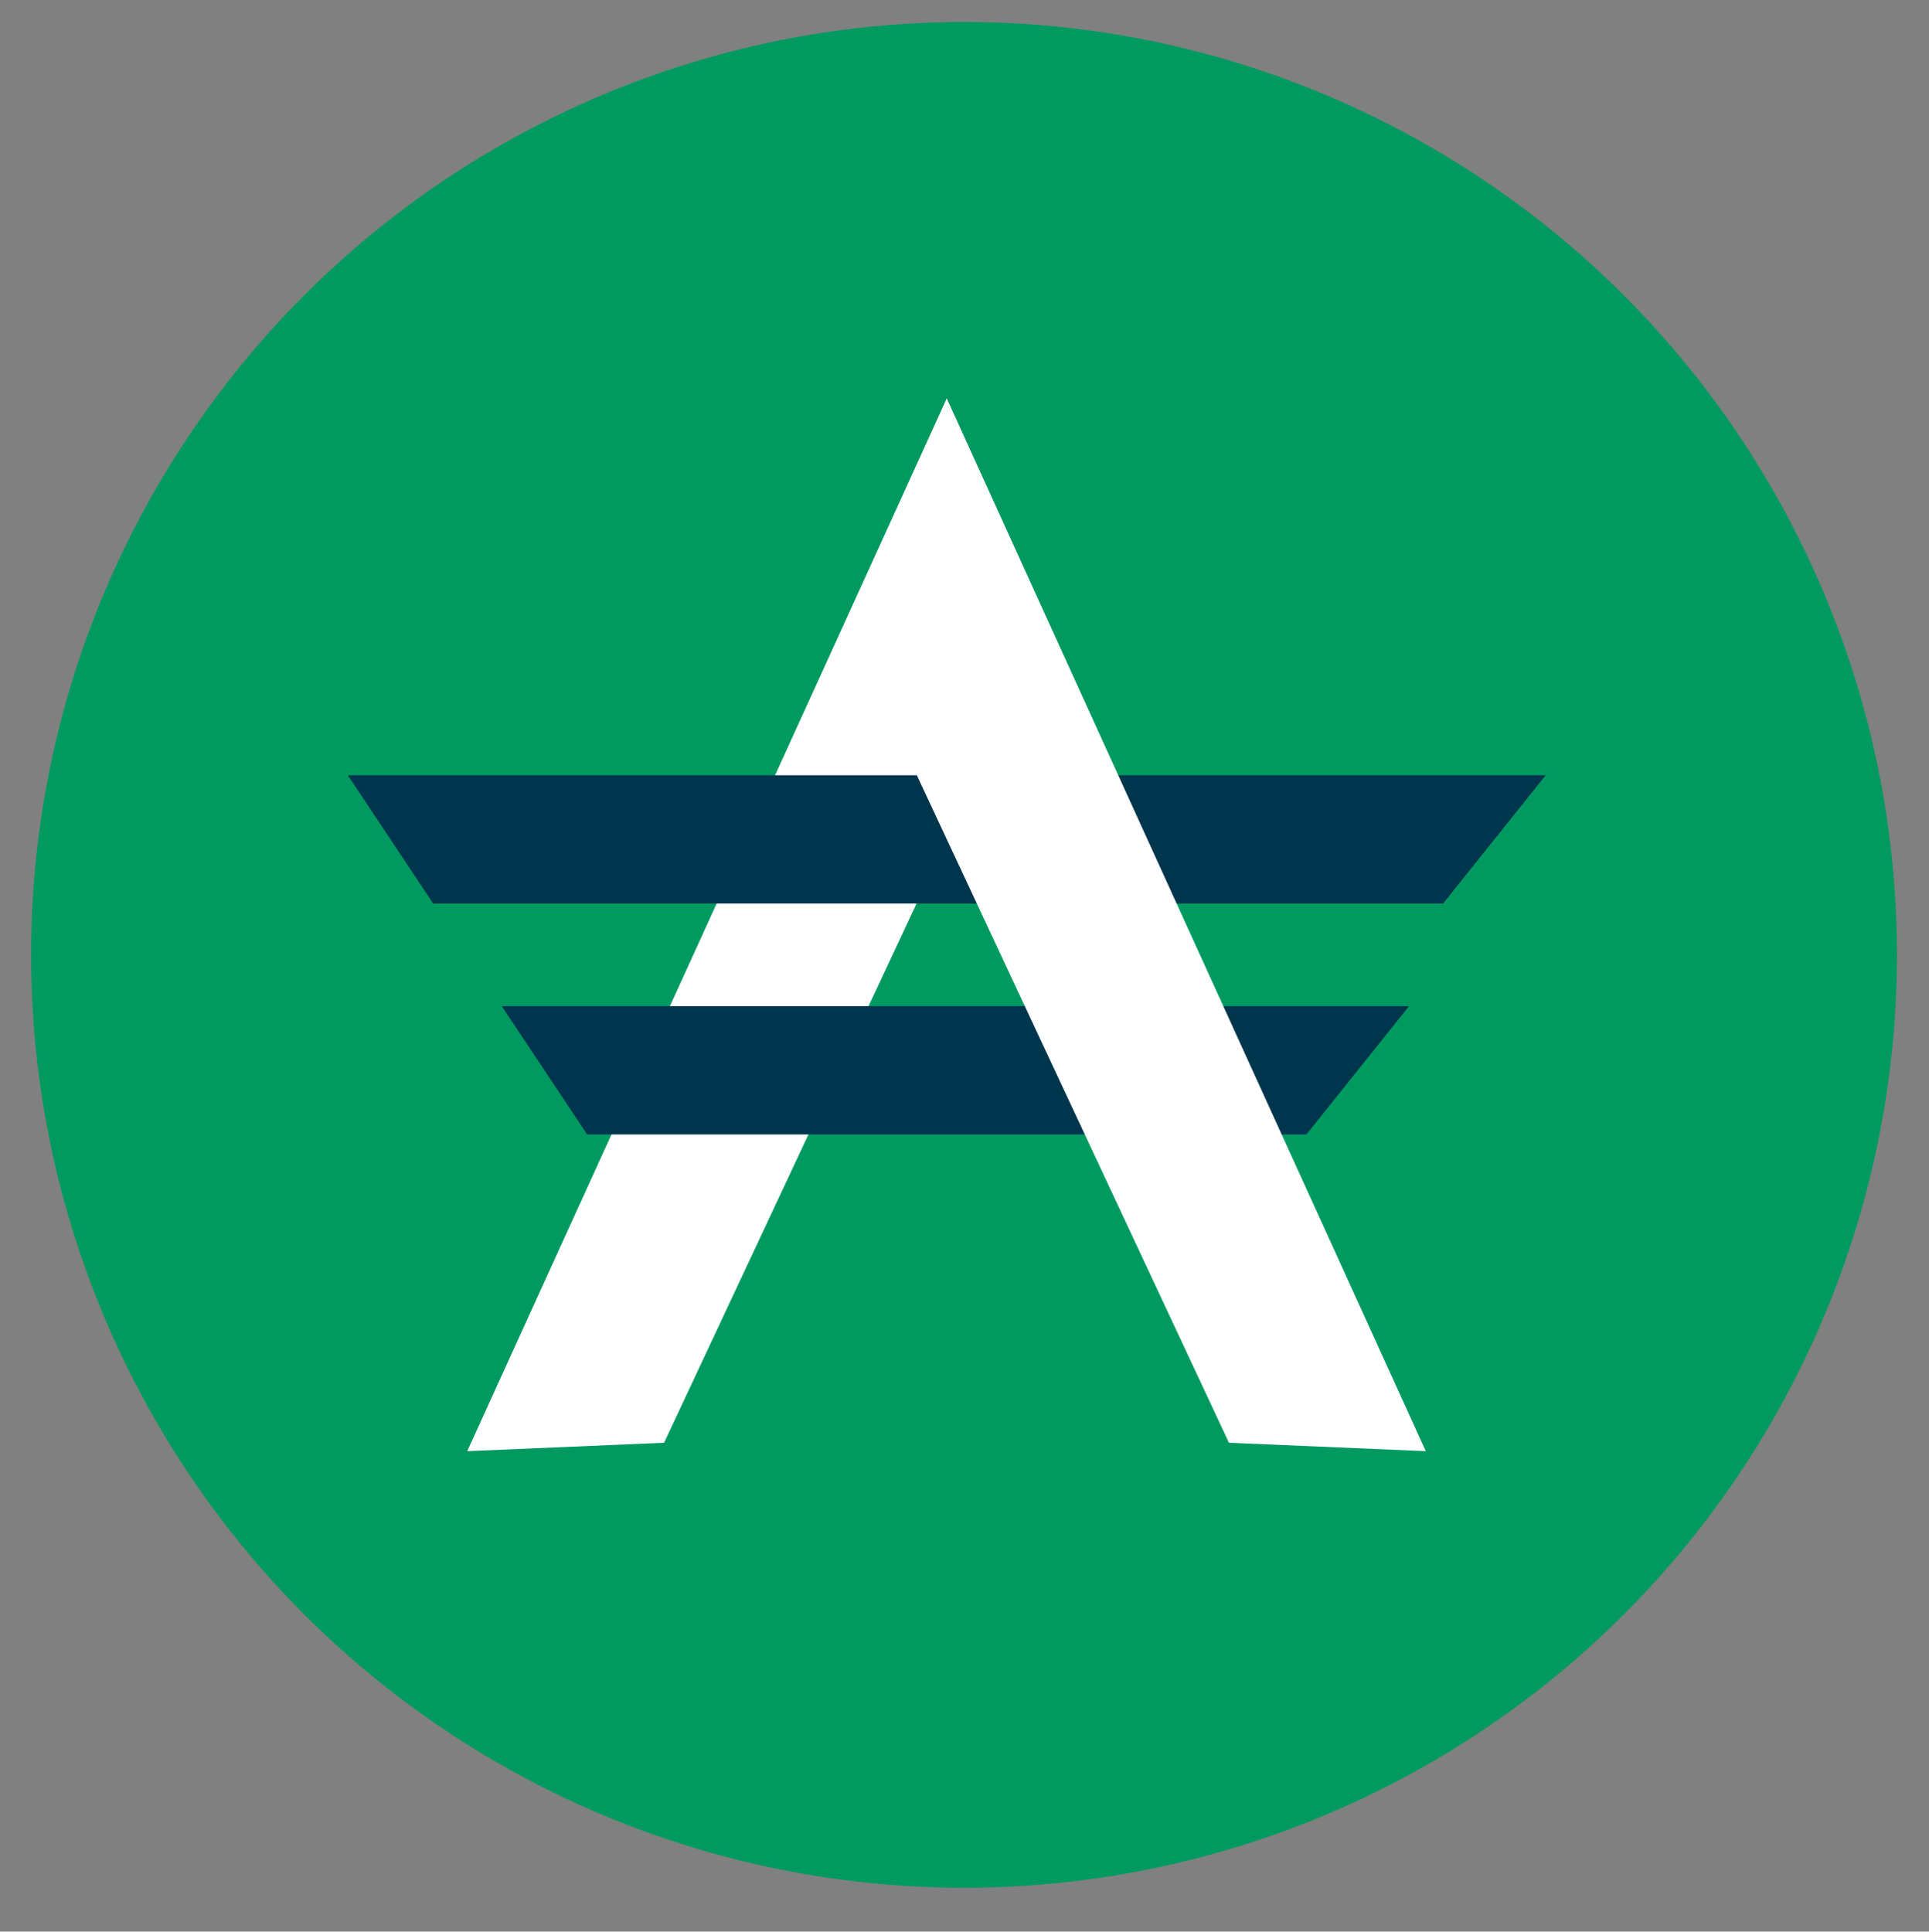 <svg xmlns="http://www.w3.org/2000/svg" width="41.353" height="41.412"><rect width="100%" height="100%" fill="#808080" stroke="none"/><rect id="backgroundrect" width="100%" height="100%" x="0" y="0" fill="none" stroke="none"/><defs><style>.cls-1{fill:#00364d;}.cls-2{fill:#009a61;}.cls-3{fill:#fff;}</style></defs><title>advcash</title><g class="currentLayer" style=""><title>Layer 1</title><g id="base" class=""><path class="cls-1" d="M-93.654,27.471 A6.29,6.29 0 0 1 -97.824,29.091 a4.67,4.67 0 0 1 -5,-4.77 a4.05,4.05 0 0 1 2.57,-4 a11.88,11.88 0 0 1 3.85,-0.92 L-93.824,19.191 v-0.55 c0,-1.65 -1.1,-2.39 -2.94,-2.39 a8.6,8.6 0 0 0 -3.85,1.1 L-101.904,14.971 A12.49,12.49 0 0 1 -96.214,13.471 c4,0 5.87,1.83 5.87,5.32 V24.871 a11.36,11.36 0 0 0 0.37,3.85 H-93.104 zm-2.39,-5.5 a3.91,3.91 0 0 0 -2.2,0.55 a1.93,1.93 0 0 0 -0.92,1.65 a2,2 0 0 0 2.2,2 a4.9,4.9 0 0 0 2.94,-1.1 V21.941 z" id="svg_1"/><path class="cls-1" d="M-88.144,21.571 c0,-4.77 3.49,-7.89 8.07,-7.89 a7.53,7.53 0 0 1 2,0.18 V6.711 h3.67 V28.181 a13.41,13.41 0 0 1 -5.5,1.1 C-84.474,29.091 -88.144,26.531 -88.144,21.571 zm10.09,4.22 V16.981 a5.66,5.66 0 0 0 -1.83,-0.18 a4.48,4.48 0 0 0 -4.59,4.77 a4.24,4.24 0 0 0 4.59,4.59 C-79.334,25.971 -78.604,25.971 -78.054,25.791 z" id="svg_2"/><path class="cls-1" d="M-73.104,14.051 h3.85 l3.67,10.09 h0 l3.67,-10.09 h3.67 L-64.294,28.911 H-67.044 z" id="svg_3"/><path class="cls-2" d="M-57.684,21.571 A7.72,7.72 0 0 1 -49.824,13.681 a10.07,10.07 0 0 1 4,0.92 v3.12 a6.2,6.2 0 0 0 -3.67,-1.1 c-2.75,0 -4.4,2 -4.4,4.77 c0,3.12 1.65,4.77 4.22,4.77 a7,7 0 0 0 3.49,-0.92 l1.1,2.57 a10,10 0 0 1 -5.14,1.47 A7.37,7.37 0 0 1 -57.684,21.571 z" id="svg_4"/><path class="cls-2" d="M-35.304,27.471 a6.29,6.29 0 0 1 -4.22,1.65 a4.67,4.67 0 0 1 -5,-4.77 a4.05,4.05 0 0 1 2.57,-4 a11.88,11.88 0 0 1 3.85,-0.92 l2.57,-0.18 v-0.55 c0,-1.65 -1.1,-2.39 -2.94,-2.39 a8.6,8.6 0 0 0 -3.85,1.1 L-43.554,14.971 A12.49,12.49 0 0 1 -37.824,13.471 c4,0 5.87,1.83 5.87,5.32 V24.871 a11.36,11.36 0 0 0 0.37,3.85 H-34.754 zm-2.39,-5.5 a3.91,3.91 0 0 0 -2.2,0.55 A1.93,1.93 0 0 0 -40.824,24.141 a2,2 0 0 0 2.2,2 a4.9,4.9 0 0 0 2.94,-1.1 V21.941 z" id="svg_5"/><path class="cls-2" d="M-29.064,24.871 a7.53,7.53 0 0 0 4,1.28 c1.47,0 2.57,-0.37 2.57,-1.65 c0,-2.57 -7,-1.65 -7,-6.42 c0,-2.57 2.2,-4.4 5.69,-4.4 a15.77,15.77 0 0 1 4.4,0.73 v3.12 a10.88,10.88 0 0 0 -4.22,-0.92 c-1.28,0 -2,0.37 -2,1.28 c0,2.39 7,1.47 7,6.61 c0,3.3 -2.75,4.59 -6.06,4.59 a10.94,10.94 0 0 1 -5.5,-1.47 z" id="svg_6"/><path class="cls-2" d="M-16.584,6.711 h3.67 v9 a8,8 0 0 1 5,-2 c2.39,0 4.77,1.1 4.77,5.32 v9.72 H-6.824 V20.101 c0,-1.83 -0.37,-3.3 -2.2,-3.3 A6.08,6.08 0 0 0 -12.734,18.471 V28.731 H-16.404 v-22 z" id="svg_7"/><circle class="cls-2" cx="20.666" cy="20.471" r="20" id="svg_8"/><polygon class="cls-3" points="10.016,31.111 20.296,8.541 21.026,16.431 14.236,30.931 10.016,31.111 " id="svg_9"/><polygon class="cls-1" points="10.756,21.571 30.206,21.571 28.006,24.321 12.586,24.321 10.756,21.571 " id="svg_10"/><polygon class="cls-1" points="7.456,16.621 33.136,16.621 30.936,19.371 9.286,19.371 7.456,16.621 " id="svg_11"/><polygon class="cls-3" points="30.566,31.111 20.296,8.541 19.566,16.431 26.346,30.931 30.566,31.111 " id="svg_12"/></g></g></svg>